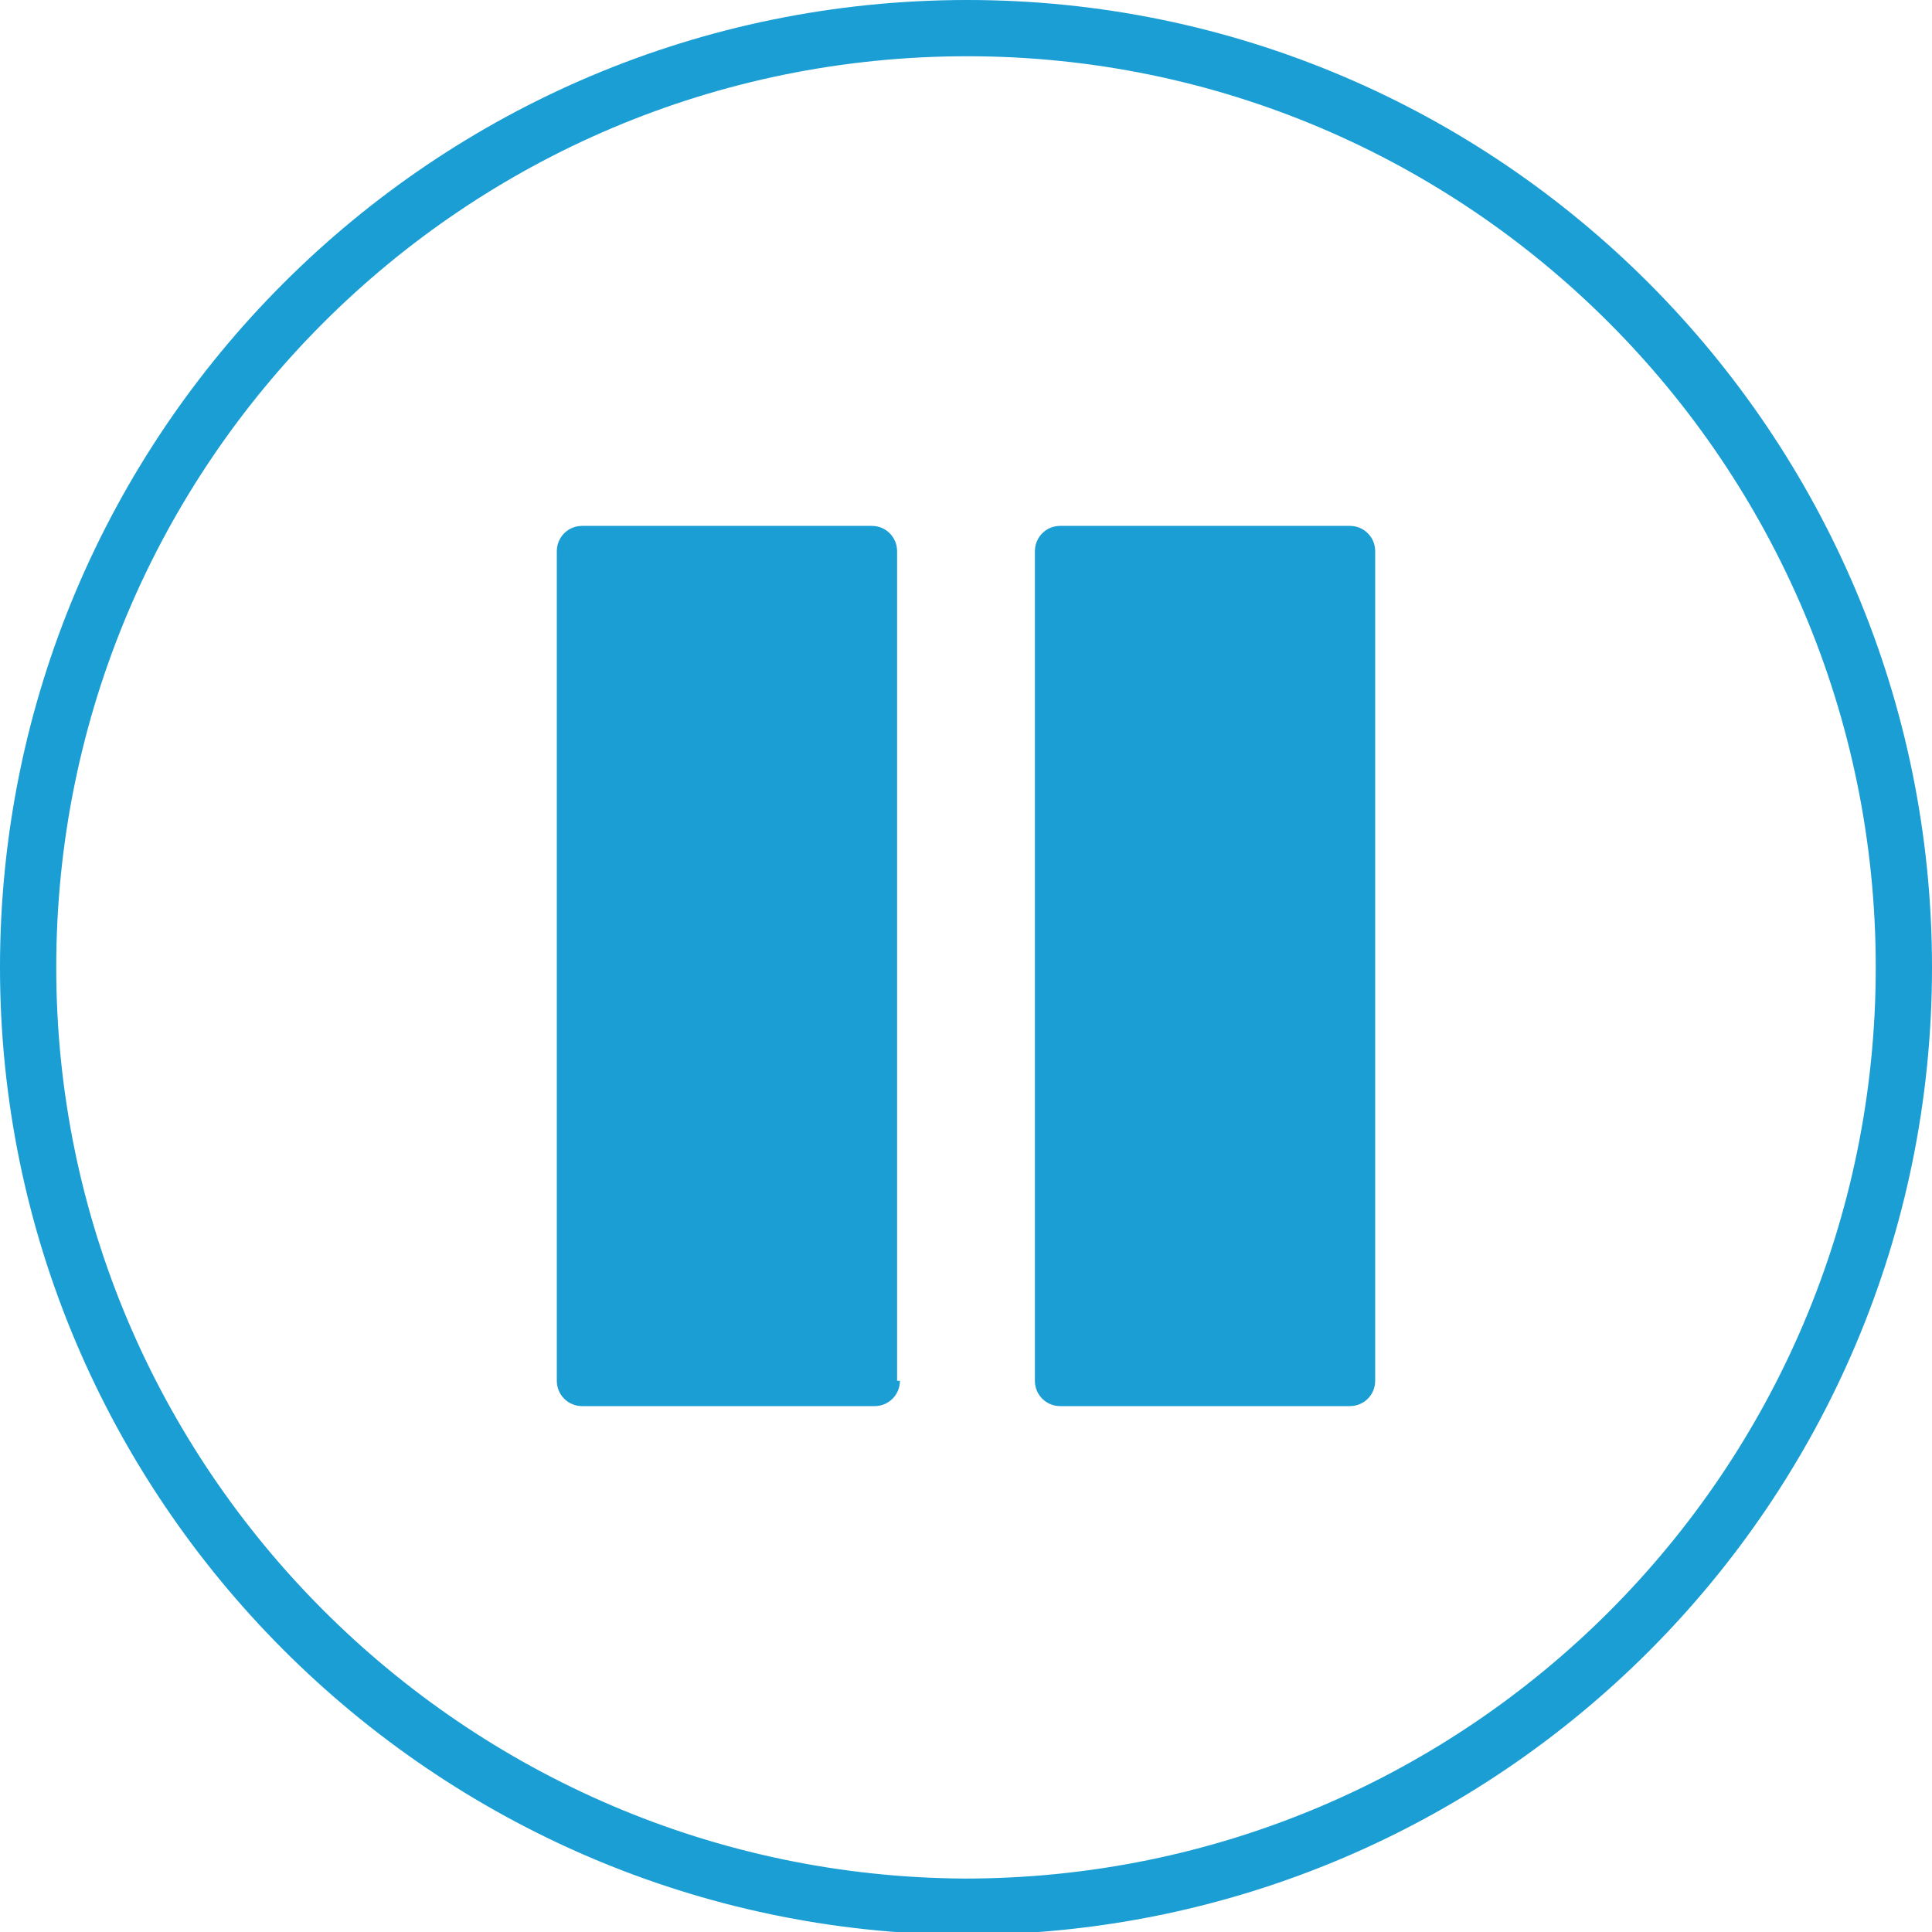 <?xml version="1.0" encoding="utf-8"?>
<!-- Generator: Adobe Illustrator 21.1.0, SVG Export Plug-In . SVG Version: 6.00 Build 0)  -->
<svg version="1.1" id="Layer_1" xmlns="http://www.w3.org/2000/svg" xmlns:xlink="http://www.w3.org/1999/xlink" x="0px" y="0px"
	 viewBox="0 0 68.7 68.7" style="enable-background:new 0 0 68.7 68.7;" xml:space="preserve">
<style type="text/css">
	.st0{fill:#1A9ED4;}
</style>
<g>
	<g>
		<path class="st0" d="M34.3,68.8C15.4,68.7,0,53.3,0,34.4C0,15.4,15.4,0,34.4,0c18.9,0,34.3,15.4,34.3,34.4S53.3,68.8,34.3,68.8z
			 M34.4,2C16.5,2,2,16.5,2,34.4c0,17.8,14.5,32.3,32.3,32.4c17.9,0,32.4-14.5,32.4-32.4C66.7,16.5,52.2,2,34.4,2z"/>
	</g>
</g>
<g>
	<g>
		<path class="st0" d="M32,49.1c0,0.5-0.4,0.9-0.9,0.9H20.7c-0.5,0-0.9-0.4-0.9-0.9V19.6c0-0.5,0.4-0.9,0.9-0.9H31
			c0.5,0,0.9,0.4,0.9,0.9V49.1z"/>
	</g>
	<g>
		<path class="st0" d="M48.9,49.1c0,0.5-0.4,0.9-0.9,0.9H37.7c-0.5,0-0.9-0.4-0.9-0.9V19.6c0-0.5,0.4-0.9,0.9-0.9H48
			c0.5,0,0.9,0.4,0.9,0.9V49.1z"/>
	</g>
</g>
</svg>

